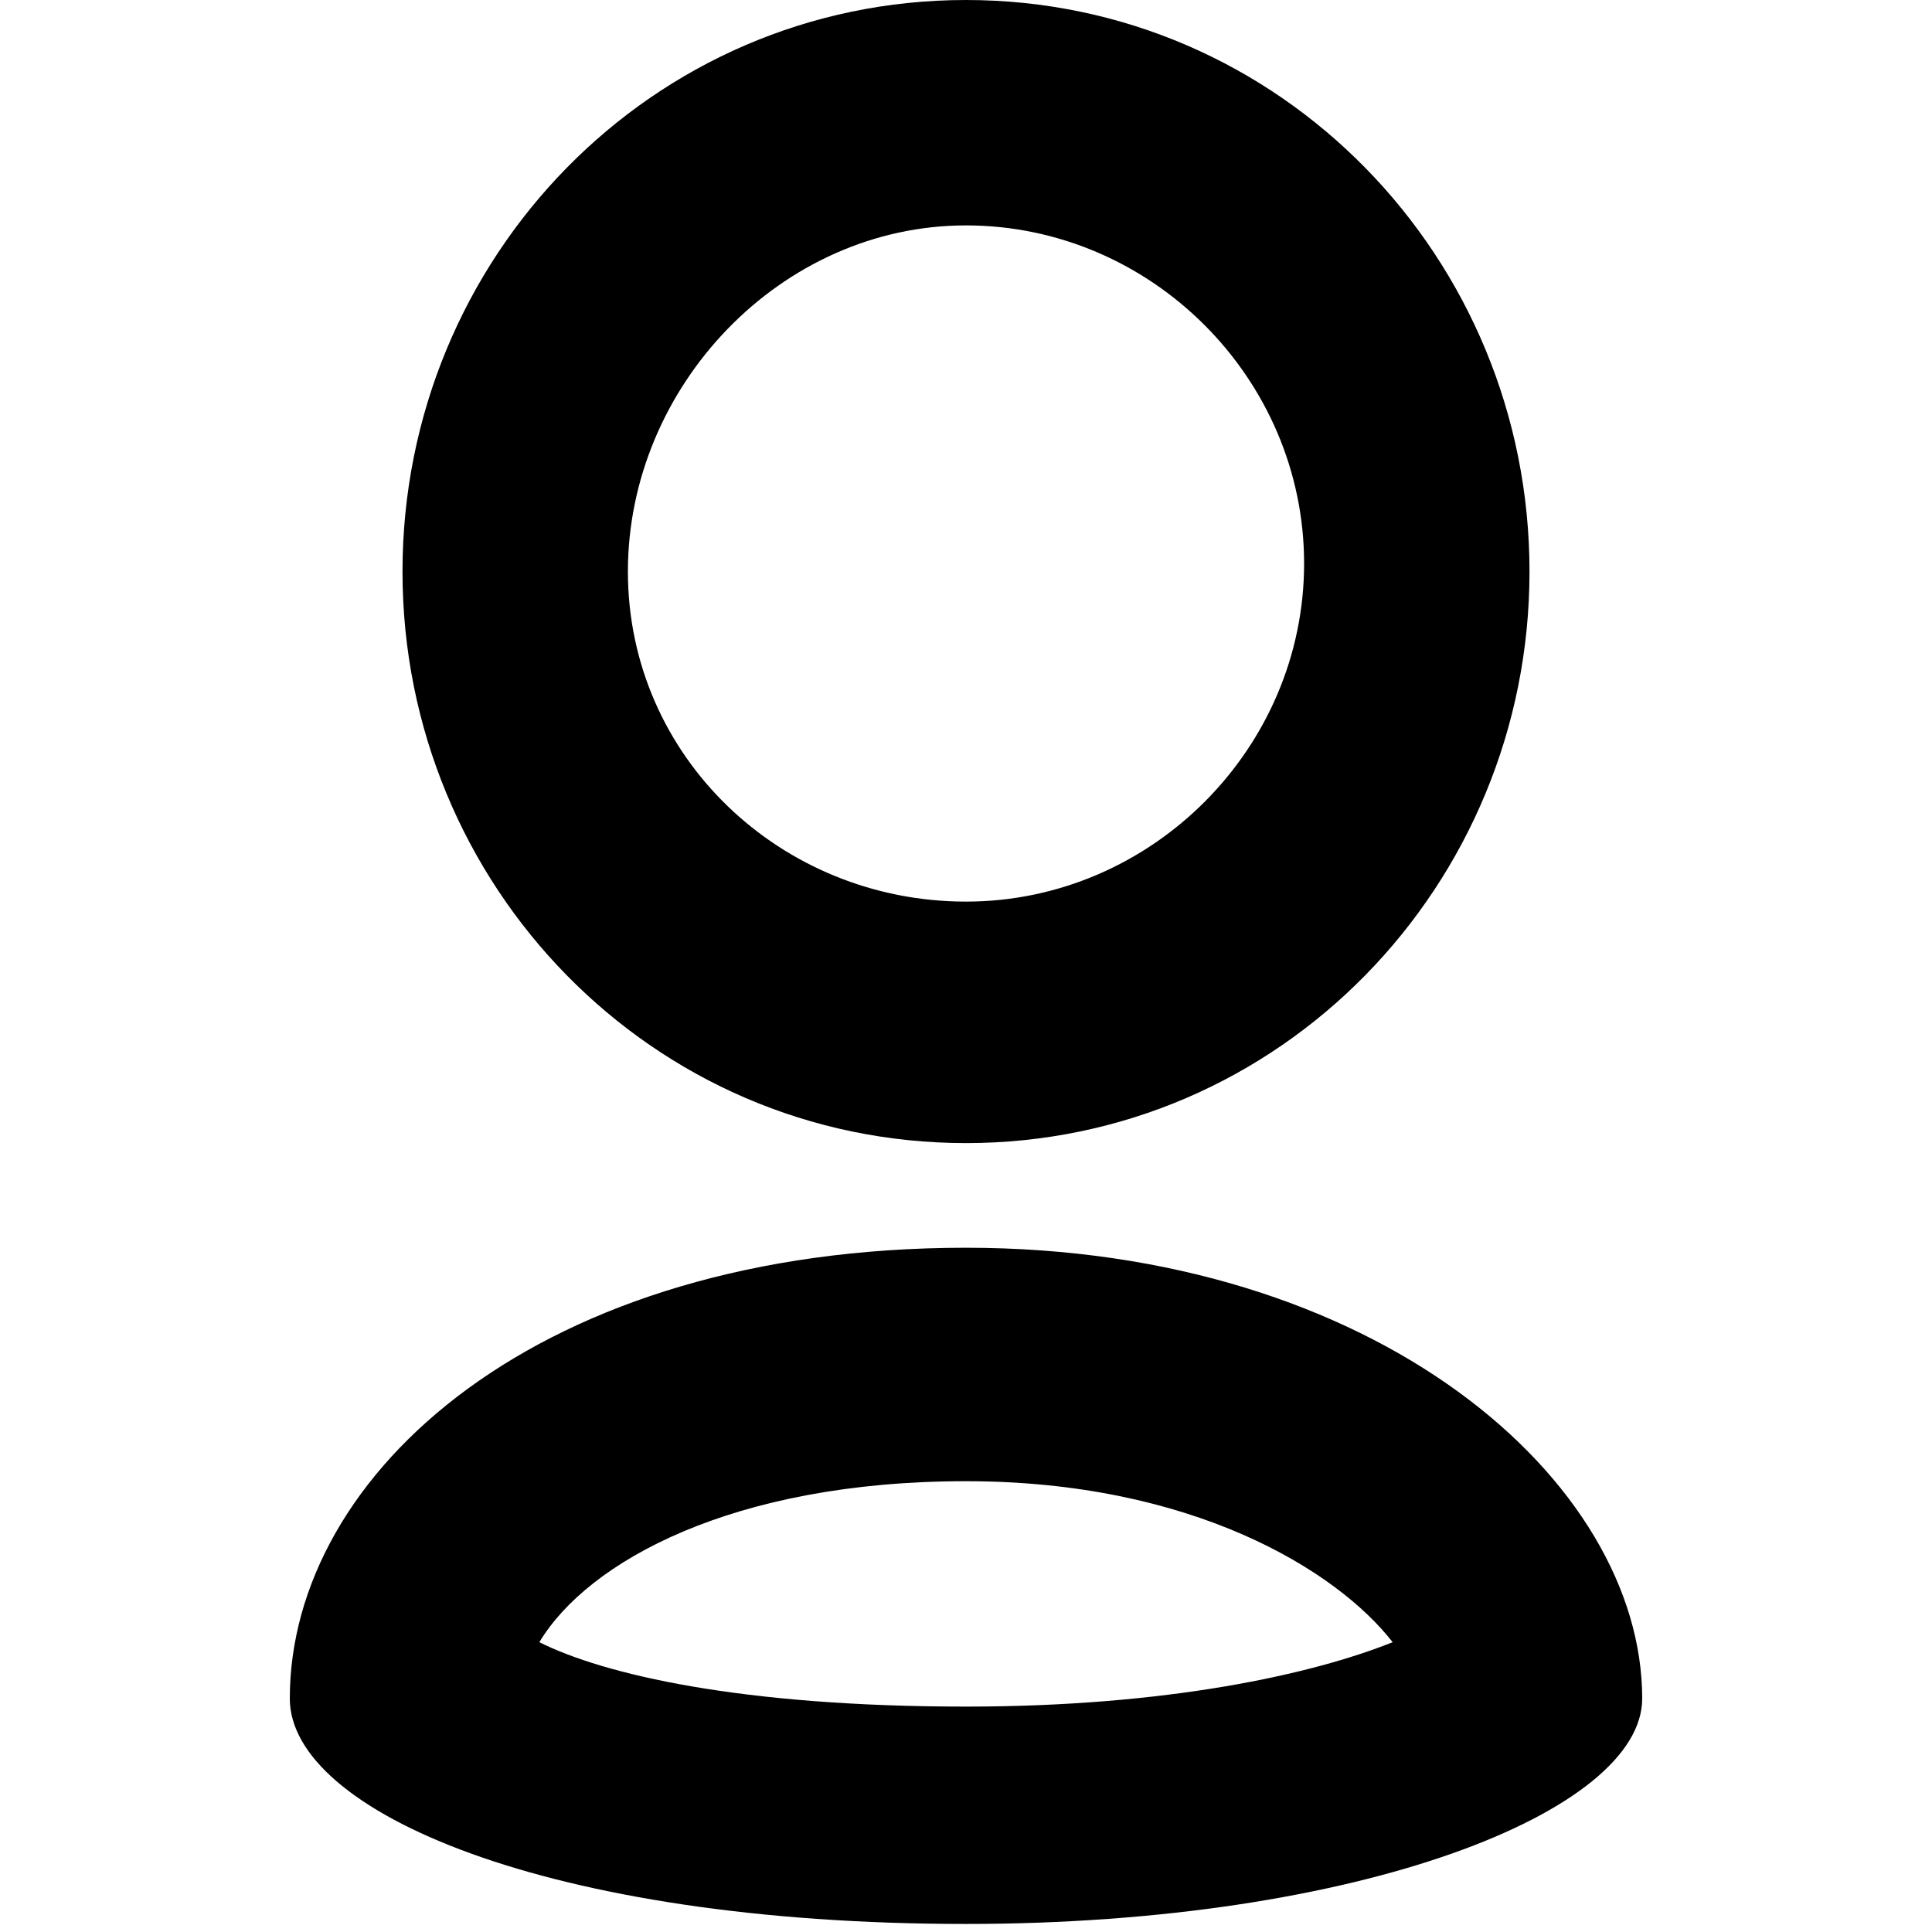 <svg id="twrp-user-ti-ol" xmlns="http://www.w3.org/2000/svg" viewBox="0 0 24 24"><path d="M12,2.8c2.3,0,4.2,1.9,4.2,4.2s-1.9,4.2-4.2,4.2S7.8,9.4,7.8,7.1S9.7,2.8,12,2.8 M12,0C8.1,0,5,3.2,5,7.1s3.1,7.1,7,7.1s7-3.2,7-7.1S15.9,0,12,0z M12,18.4c2.8,0,4.6,1.1,5.3,2c-1,0.4-2.8,0.8-5.3,0.8c-2.8,0-4.5-0.4-5.3-0.8C7.3,19.4,9.1,18.4,12,18.4 M12,15.5c-5.3,0-8.4,2.8-8.4,5.6c0,1.4,3.2,2.8,8.4,2.8c4.9,0,8.4-1.4,8.4-2.8C20.4,18.4,17.1,15.5,12,15.5z"/></svg>
